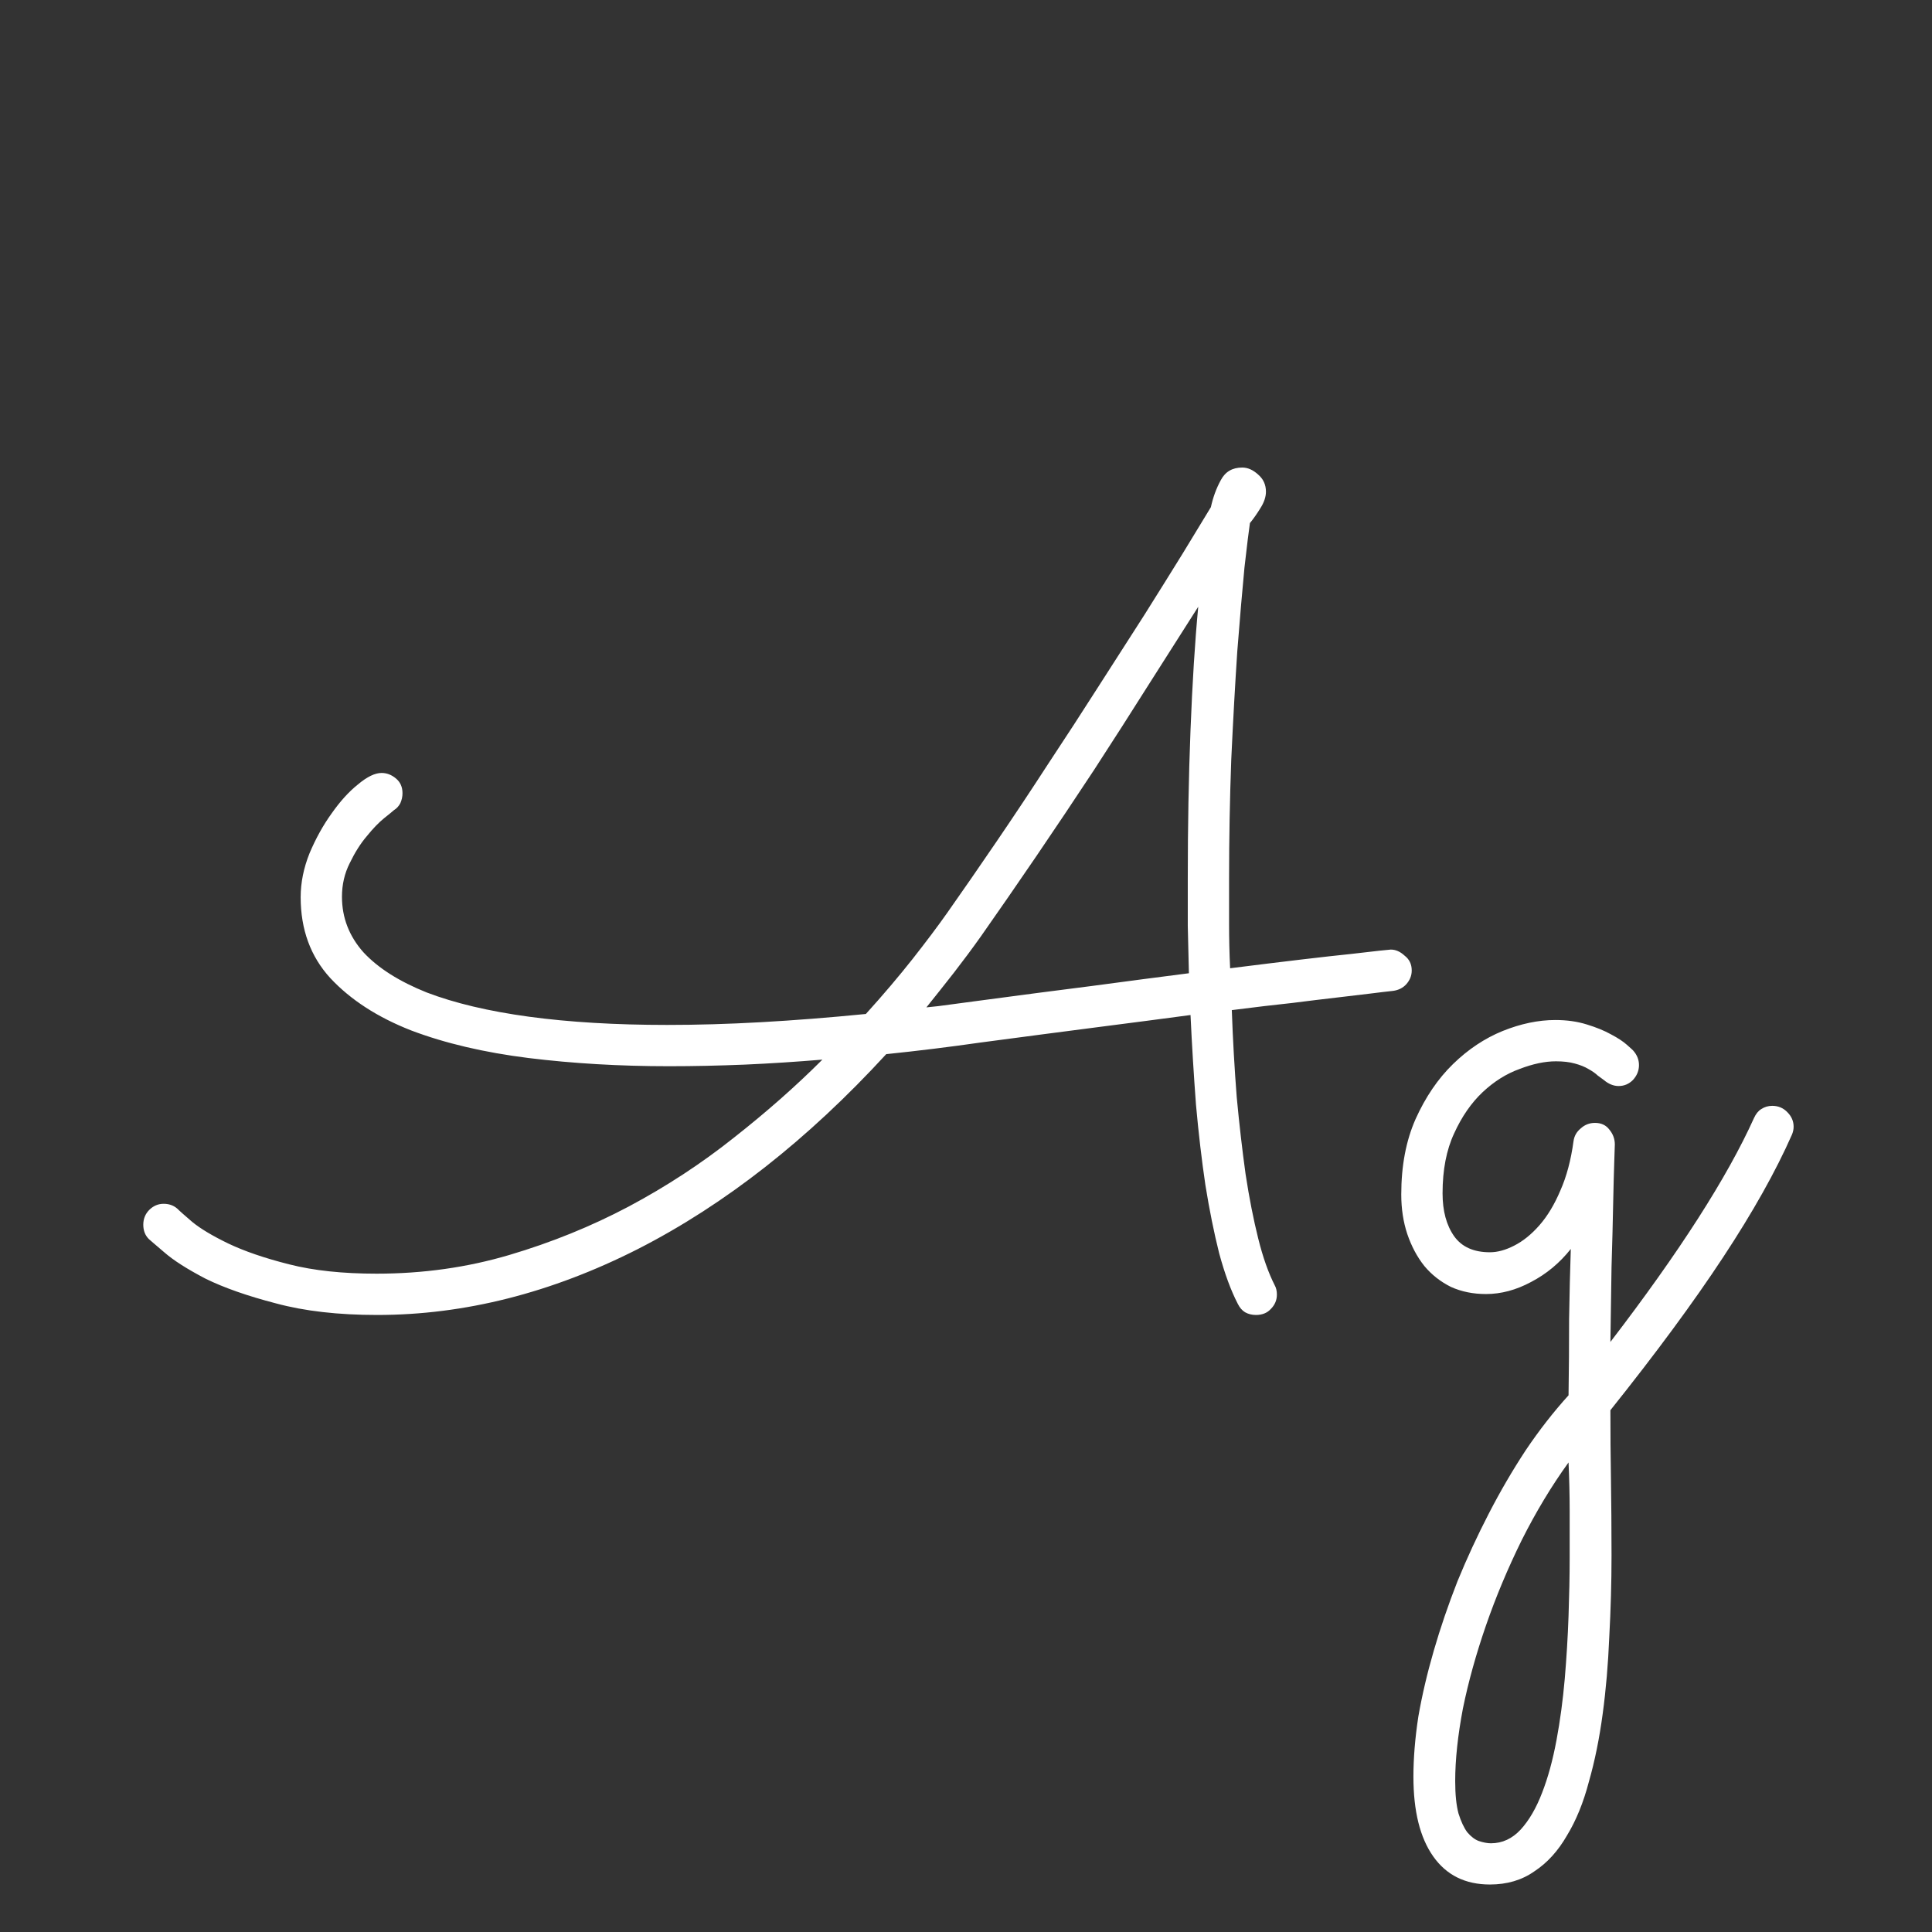 <svg width="24" height="24" viewBox="0 0 24 24" fill="none" xmlns="http://www.w3.org/2000/svg">
<rect x="0" y="0" width="24" height="24" fill="#333333" stroke="none"/>
<path d="M15.835 15.966C15.853 15.998 15.862 16.037 15.862 16.082C15.862 16.15 15.837 16.21 15.787 16.26C15.742 16.31 15.68 16.335 15.602 16.335C15.552 16.335 15.507 16.324 15.466 16.301C15.429 16.278 15.4 16.244 15.377 16.198C15.29 16.03 15.213 15.82 15.145 15.569C15.081 15.314 15.024 15.032 14.974 14.722C14.928 14.412 14.889 14.079 14.857 13.724C14.83 13.364 14.807 12.992 14.789 12.609C14.447 12.655 14.062 12.705 13.634 12.76C13.21 12.815 12.725 12.878 12.178 12.951C11.795 13.006 11.405 13.054 11.009 13.095C10.034 14.157 9.006 14.963 7.926 15.515C6.85 16.061 5.77 16.335 4.686 16.335C4.202 16.335 3.783 16.287 3.428 16.191C3.077 16.1 2.785 15.998 2.553 15.884C2.325 15.765 2.154 15.656 2.04 15.556C1.922 15.455 1.858 15.401 1.849 15.392C1.803 15.346 1.78 15.287 1.78 15.214C1.78 15.141 1.805 15.079 1.855 15.029C1.906 14.979 1.965 14.954 2.033 14.954C2.111 14.954 2.174 14.981 2.225 15.036C2.234 15.045 2.288 15.093 2.389 15.18C2.489 15.262 2.637 15.351 2.833 15.446C3.034 15.542 3.286 15.629 3.592 15.706C3.897 15.784 4.259 15.822 4.679 15.822C5.253 15.822 5.802 15.745 6.326 15.59C6.85 15.435 7.345 15.234 7.81 14.988C8.279 14.738 8.714 14.453 9.115 14.134C9.521 13.815 9.888 13.491 10.216 13.163C9.892 13.19 9.571 13.211 9.252 13.225C8.933 13.238 8.618 13.245 8.309 13.245C7.698 13.245 7.117 13.211 6.565 13.143C6.014 13.074 5.529 12.96 5.109 12.801C4.69 12.637 4.355 12.42 4.104 12.151C3.858 11.883 3.735 11.547 3.735 11.146C3.735 10.964 3.772 10.782 3.845 10.6C3.922 10.417 4.013 10.253 4.118 10.107C4.223 9.957 4.332 9.836 4.446 9.745C4.56 9.649 4.658 9.602 4.74 9.602C4.804 9.602 4.863 9.624 4.918 9.67C4.973 9.715 5 9.777 5 9.854C5 9.896 4.991 9.937 4.973 9.978C4.954 10.014 4.927 10.044 4.891 10.066C4.882 10.075 4.843 10.107 4.774 10.162C4.706 10.217 4.633 10.292 4.556 10.388C4.478 10.479 4.408 10.591 4.344 10.723C4.28 10.85 4.248 10.989 4.248 11.14C4.248 11.399 4.337 11.63 4.515 11.83C4.697 12.026 4.959 12.192 5.301 12.329C5.647 12.461 6.071 12.562 6.572 12.63C7.074 12.698 7.646 12.732 8.288 12.732C8.657 12.732 9.047 12.721 9.457 12.698C9.867 12.675 10.3 12.641 10.756 12.596C10.975 12.354 11.168 12.126 11.337 11.912C11.505 11.698 11.649 11.507 11.768 11.338C11.963 11.06 12.169 10.764 12.383 10.449C12.597 10.135 12.809 9.816 13.019 9.492C13.233 9.169 13.44 8.85 13.641 8.535C13.846 8.216 14.037 7.918 14.215 7.64C14.393 7.357 14.552 7.102 14.693 6.874C14.835 6.642 14.951 6.45 15.042 6.3C15.069 6.177 15.11 6.065 15.165 5.965C15.22 5.86 15.309 5.808 15.432 5.808C15.5 5.808 15.566 5.837 15.63 5.896C15.694 5.951 15.726 6.022 15.726 6.108C15.726 6.172 15.703 6.241 15.657 6.313C15.612 6.386 15.568 6.448 15.527 6.498C15.514 6.585 15.491 6.769 15.459 7.052C15.432 7.334 15.402 7.681 15.37 8.091C15.343 8.496 15.318 8.945 15.295 9.438C15.277 9.925 15.268 10.42 15.268 10.921C15.268 11.108 15.268 11.292 15.268 11.475C15.268 11.657 15.272 11.841 15.281 12.028C15.965 11.942 16.464 11.883 16.778 11.851C17.093 11.814 17.259 11.796 17.277 11.796C17.337 11.796 17.394 11.821 17.448 11.871C17.508 11.917 17.537 11.978 17.537 12.056C17.537 12.12 17.514 12.176 17.469 12.227C17.428 12.272 17.373 12.3 17.305 12.309C17.223 12.318 17.127 12.329 17.018 12.343C16.908 12.356 16.774 12.372 16.614 12.391C16.455 12.409 16.268 12.432 16.054 12.459C15.839 12.482 15.589 12.511 15.302 12.548C15.315 12.921 15.336 13.282 15.363 13.628C15.395 13.97 15.432 14.289 15.473 14.585C15.518 14.881 15.571 15.148 15.63 15.385C15.689 15.622 15.758 15.815 15.835 15.966ZM12.109 12.438C12.647 12.366 13.135 12.302 13.572 12.247C14.014 12.188 14.413 12.135 14.769 12.09C14.764 11.894 14.759 11.698 14.755 11.502C14.755 11.306 14.755 11.108 14.755 10.907C14.755 10.265 14.766 9.652 14.789 9.068C14.812 8.48 14.844 7.97 14.885 7.537C14.703 7.824 14.5 8.143 14.276 8.494C14.058 8.84 13.83 9.196 13.593 9.561C13.356 9.921 13.117 10.278 12.875 10.634C12.633 10.989 12.403 11.322 12.185 11.632C12.075 11.787 11.963 11.937 11.85 12.083C11.736 12.229 11.622 12.372 11.508 12.514C11.608 12.505 11.706 12.493 11.802 12.479C11.902 12.466 12.005 12.452 12.109 12.438ZM20.005 16.67C20.862 15.553 21.456 14.626 21.789 13.888C21.812 13.838 21.841 13.801 21.878 13.778C21.919 13.751 21.965 13.737 22.015 13.737C22.092 13.737 22.156 13.765 22.206 13.819C22.256 13.87 22.281 13.929 22.281 13.997C22.281 14.029 22.274 14.061 22.261 14.093C22.06 14.549 21.775 15.057 21.406 15.617C21.037 16.178 20.57 16.811 20.005 17.518C20.005 17.805 20.007 18.092 20.012 18.379C20.016 18.666 20.019 18.98 20.019 19.322C20.019 19.664 20.009 20.001 19.991 20.334C19.977 20.671 19.95 20.99 19.909 21.291C19.868 21.596 19.811 21.877 19.738 22.132C19.67 22.392 19.579 22.615 19.465 22.802C19.355 22.993 19.221 23.141 19.061 23.246C18.907 23.355 18.722 23.41 18.508 23.41C18.203 23.41 17.968 23.294 17.804 23.061C17.64 22.829 17.558 22.499 17.558 22.07C17.558 21.842 17.578 21.594 17.619 21.325C17.665 21.061 17.729 20.787 17.811 20.505C17.893 20.222 17.991 19.935 18.105 19.644C18.223 19.356 18.353 19.076 18.494 18.803C18.635 18.529 18.788 18.267 18.952 18.017C19.121 17.766 19.299 17.538 19.485 17.333C19.49 17.014 19.492 16.697 19.492 16.383C19.497 16.068 19.504 15.779 19.513 15.515C19.376 15.688 19.212 15.825 19.02 15.925C18.834 16.025 18.647 16.075 18.46 16.075C18.3 16.075 18.155 16.046 18.023 15.986C17.895 15.922 17.785 15.836 17.694 15.727C17.603 15.613 17.533 15.48 17.482 15.33C17.432 15.18 17.407 15.016 17.407 14.838C17.407 14.482 17.466 14.17 17.585 13.901C17.708 13.628 17.863 13.4 18.05 13.218C18.237 13.036 18.442 12.899 18.665 12.808C18.893 12.716 19.112 12.671 19.321 12.671C19.463 12.671 19.592 12.689 19.711 12.726C19.829 12.762 19.93 12.803 20.012 12.849C20.098 12.894 20.164 12.938 20.21 12.979C20.256 13.02 20.281 13.042 20.285 13.047C20.335 13.102 20.36 13.163 20.36 13.231C20.36 13.3 20.335 13.361 20.285 13.416C20.235 13.466 20.176 13.491 20.107 13.491C20.044 13.491 19.982 13.466 19.923 13.416C19.905 13.402 19.88 13.384 19.848 13.361C19.82 13.334 19.782 13.307 19.731 13.279C19.686 13.252 19.629 13.229 19.561 13.211C19.497 13.193 19.419 13.184 19.328 13.184C19.191 13.184 19.041 13.216 18.877 13.279C18.713 13.338 18.56 13.434 18.419 13.566C18.278 13.699 18.159 13.87 18.064 14.079C17.968 14.284 17.92 14.533 17.92 14.824C17.92 15.043 17.968 15.221 18.064 15.357C18.159 15.49 18.307 15.556 18.508 15.556C18.604 15.556 18.704 15.528 18.809 15.474C18.918 15.419 19.023 15.335 19.123 15.221C19.223 15.107 19.31 14.963 19.383 14.79C19.46 14.617 19.515 14.412 19.547 14.175C19.556 14.111 19.586 14.059 19.636 14.018C19.686 13.972 19.745 13.949 19.814 13.949C19.891 13.949 19.95 13.977 19.991 14.031C20.037 14.086 20.06 14.148 20.06 14.216C20.06 14.22 20.057 14.291 20.053 14.428C20.048 14.56 20.044 14.738 20.039 14.961C20.035 15.184 20.028 15.444 20.019 15.74C20.014 16.032 20.009 16.342 20.005 16.67ZM19.485 18.167C19.271 18.463 19.078 18.785 18.904 19.131C18.731 19.482 18.583 19.835 18.46 20.19C18.337 20.546 18.241 20.89 18.173 21.223C18.109 21.56 18.077 21.861 18.077 22.125C18.077 22.294 18.091 22.428 18.118 22.528C18.15 22.629 18.186 22.706 18.227 22.761C18.273 22.815 18.321 22.852 18.371 22.87C18.426 22.888 18.476 22.898 18.521 22.898C18.663 22.898 18.786 22.84 18.891 22.727C18.995 22.613 19.084 22.46 19.157 22.269C19.23 22.082 19.289 21.865 19.335 21.619C19.381 21.373 19.415 21.118 19.438 20.854C19.46 20.594 19.476 20.334 19.485 20.074C19.494 19.814 19.499 19.575 19.499 19.356C19.499 19.16 19.499 18.965 19.499 18.769C19.499 18.573 19.494 18.372 19.485 18.167Z" fill="white"/>
</svg>
